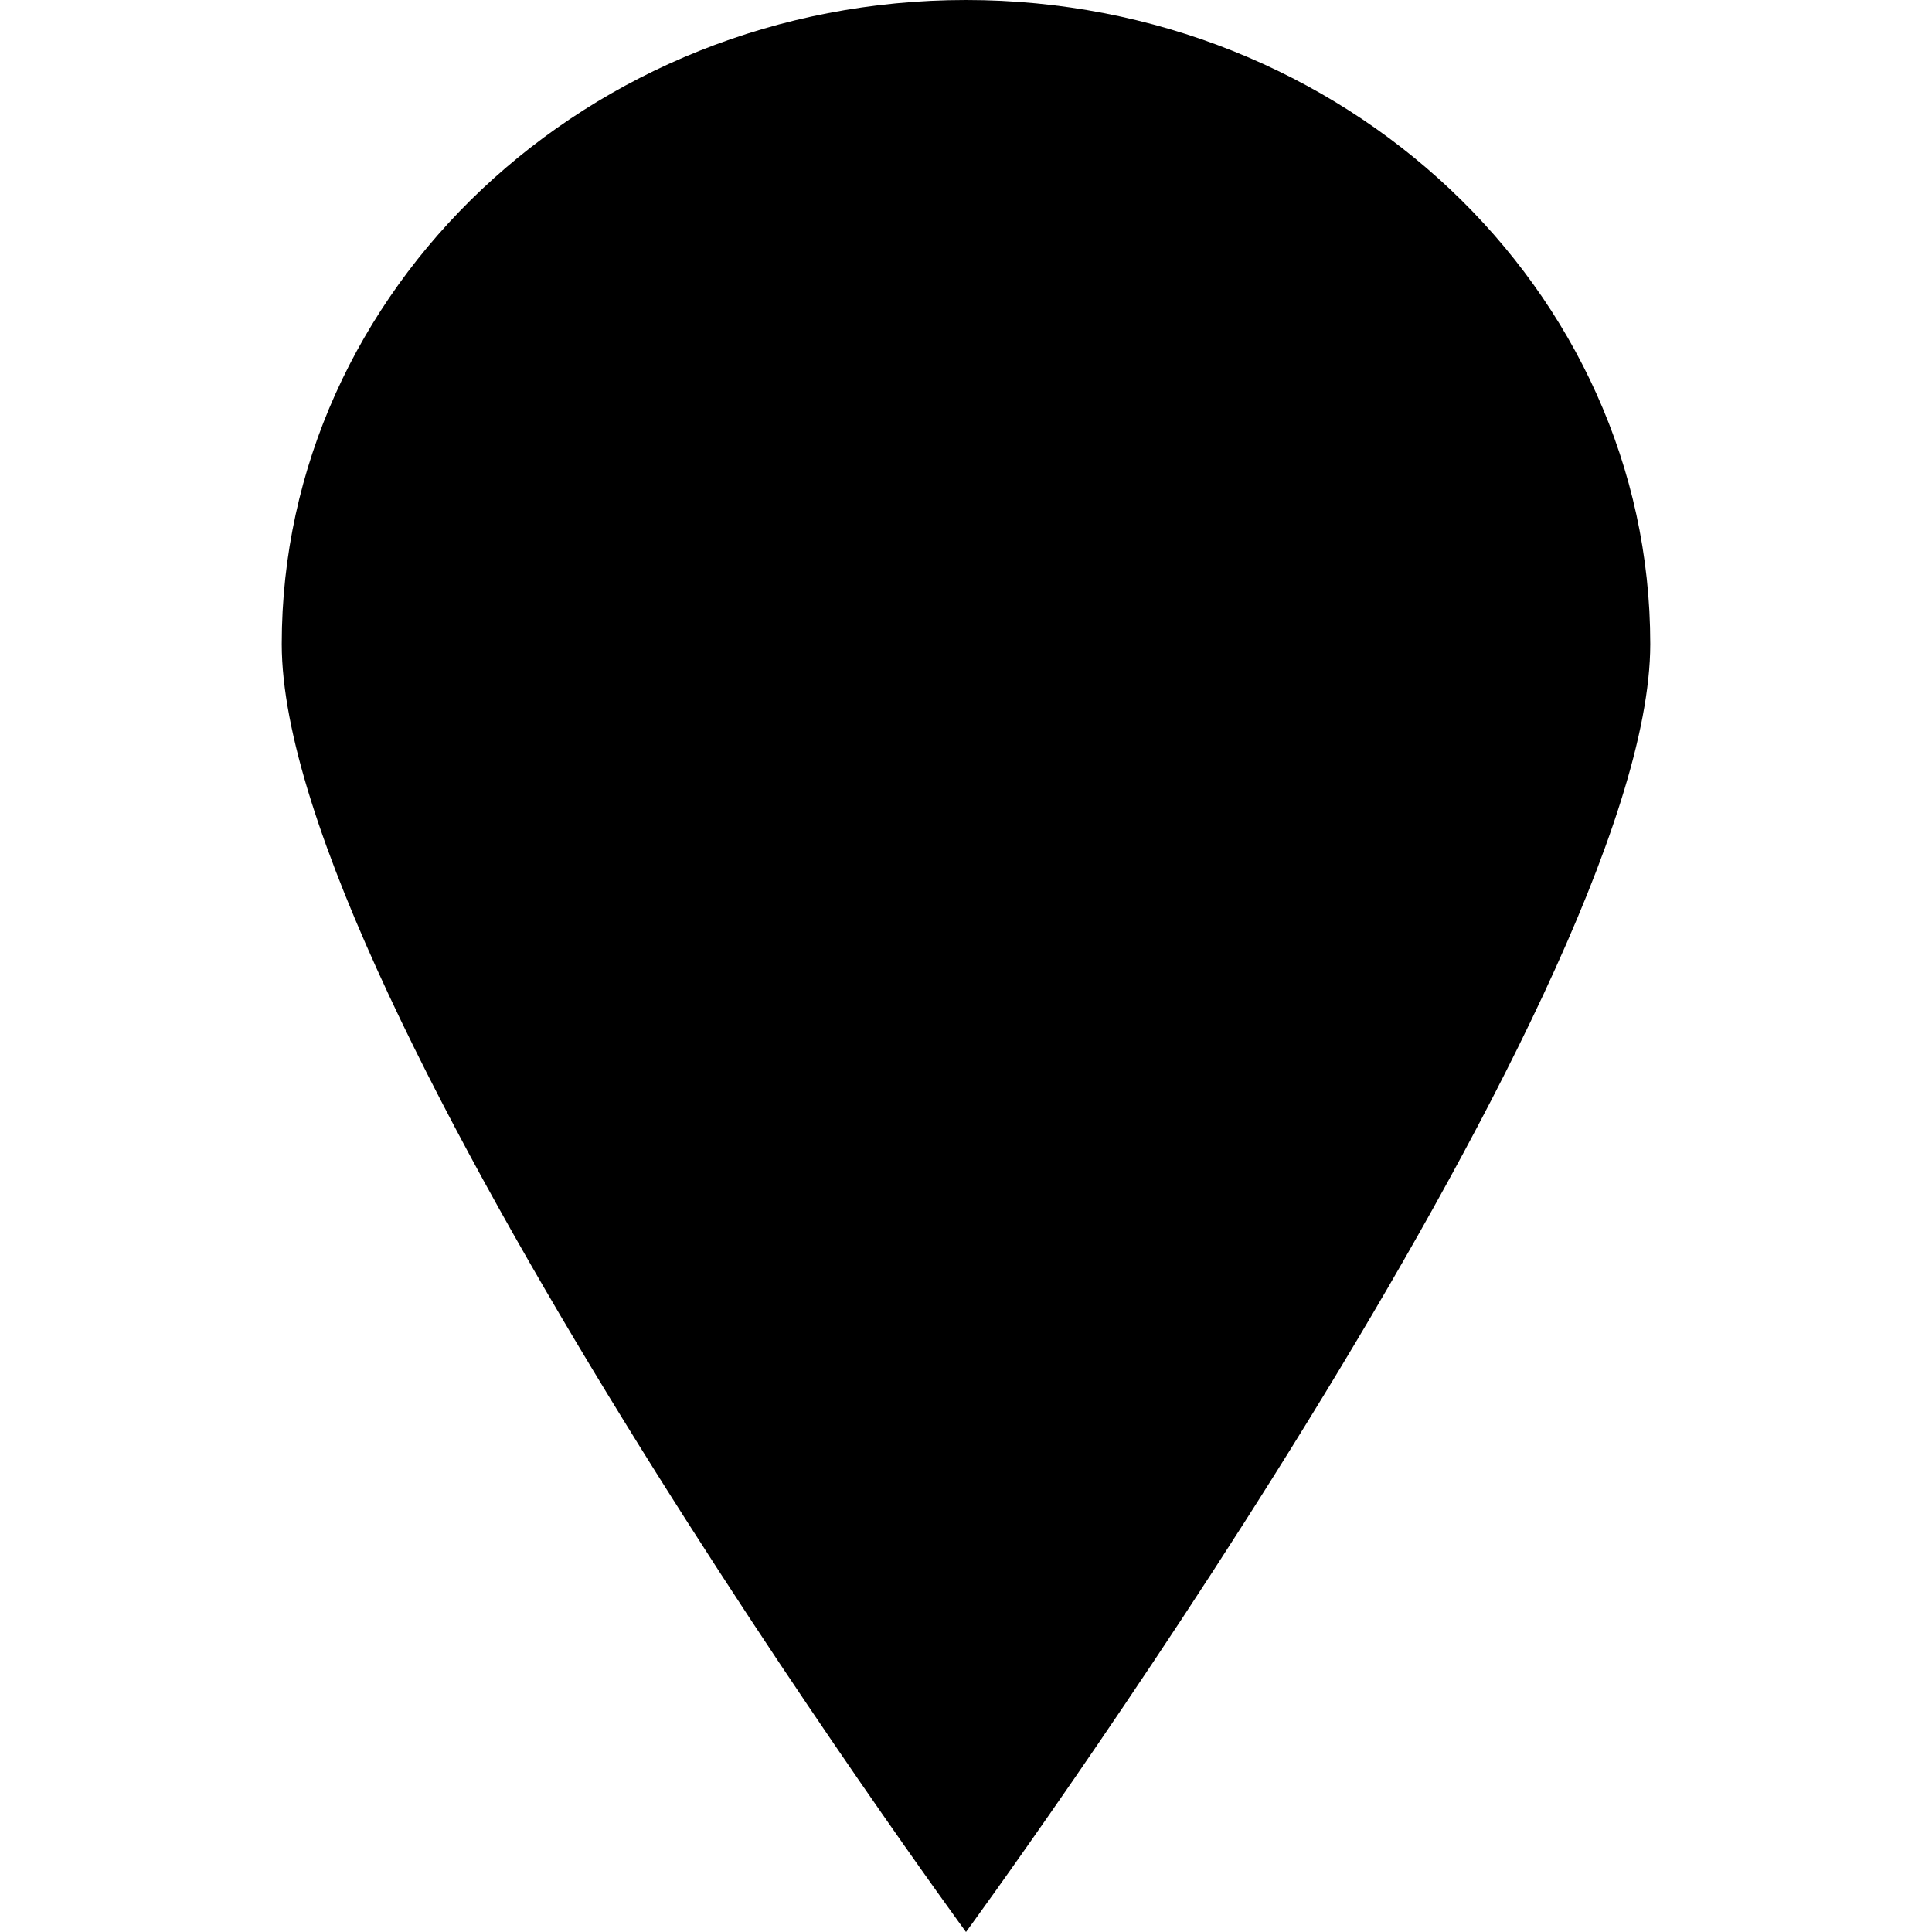 <?xml version="1.0" encoding="utf-8"?>
<!-- Generator: Adobe Illustrator 26.0.2, SVG Export Plug-In . SVG Version: 6.00 Build 0)  -->
<svg version="1.1" id="Layer_1" xmlns="http://www.w3.org/2000/svg" xmlns:xlink="http://www.w3.org/1999/xlink" x="0px" y="0px"
	 viewBox="0 0 24 24" style="enable-background:new 0 0 24 24;" xml:space="preserve">
<g id="Address-Icon">
	<path id="path-1_00000037691239220040689450000003445689612524095898_" class="st0" d="M3.5,8c0-4.4,3.8-8,8.5-8
		c4.7,0,8.5,3.6,8.5,8c0,4.4-8.5,16-8.5,16S3.5,12.4,3.5,8L3.5,8z M8.6,8c0-1.8,1.5-3.2,3.4-3.2c1.9,0,3.4,1.4,3.4,3.2
		c0,1.8-1.5,3.2-3.4,3.2C10.1,11.2,8.6,9.8,8.6,8L8.6,8z"/>
</g>
</svg>
